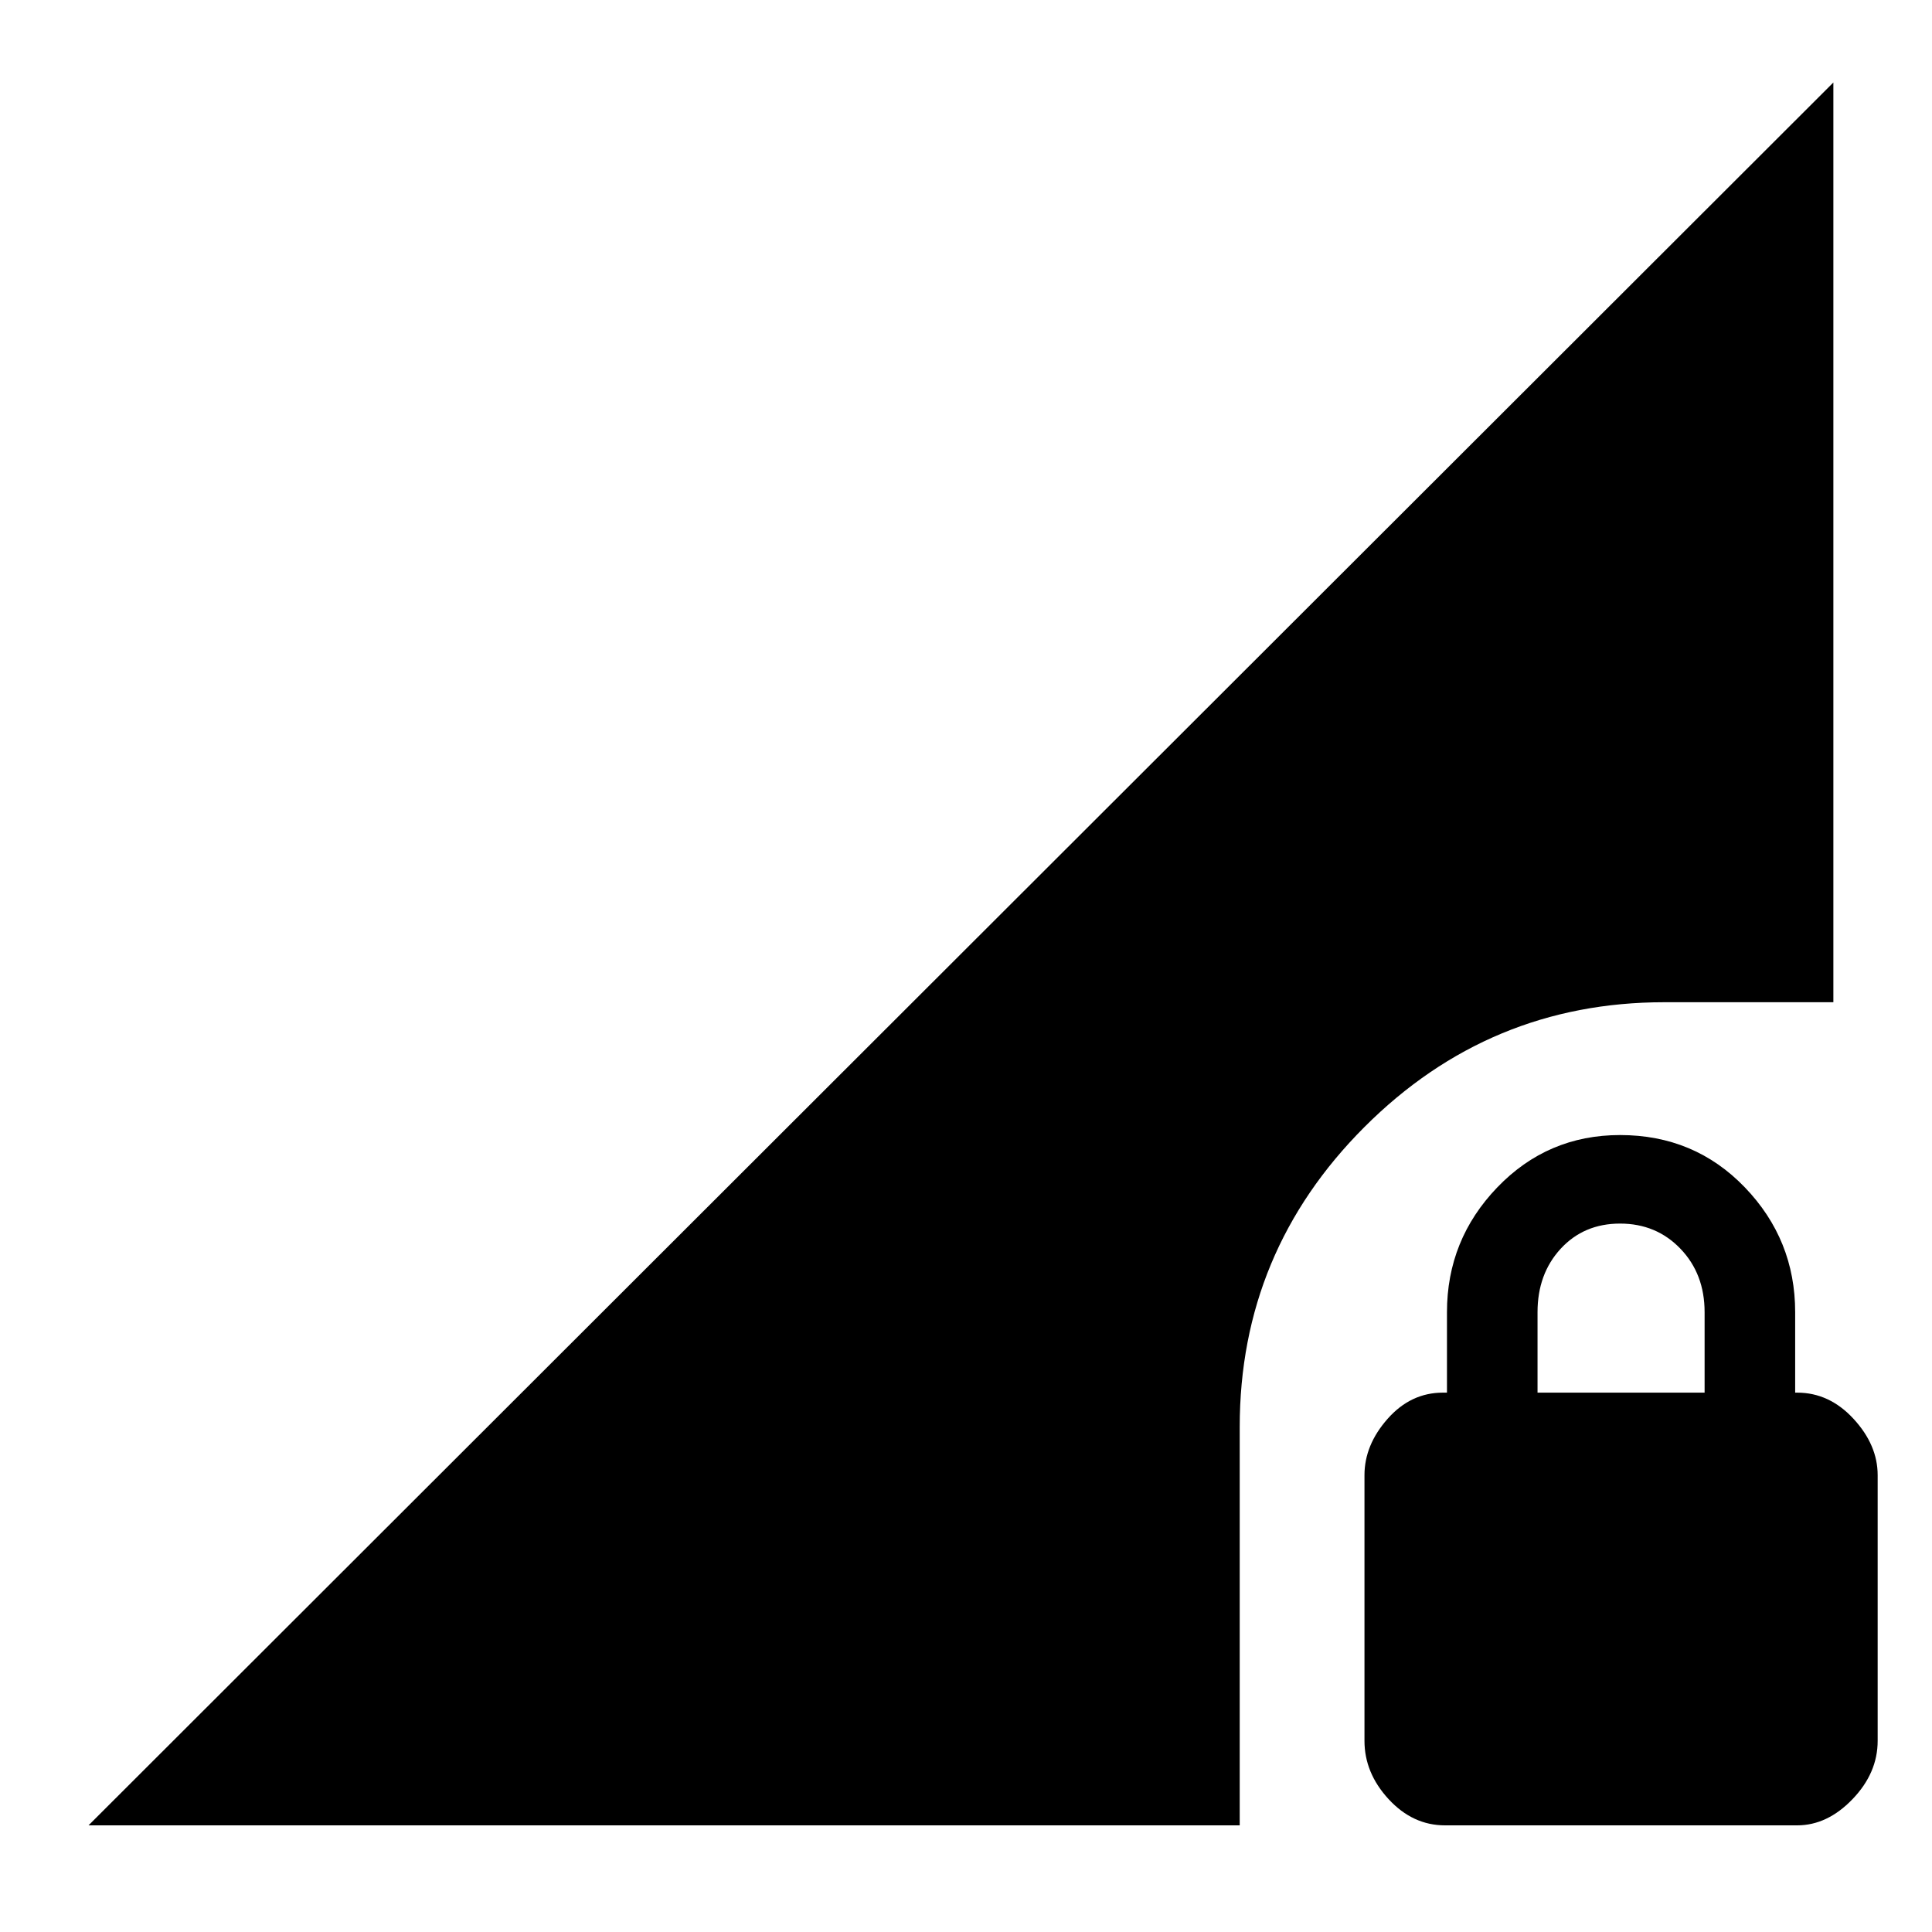 <svg xmlns="http://www.w3.org/2000/svg" height="40" width="40"><path d="M29.917 37.792Q29.25 37.792 28.75 37.25Q28.25 36.708 28.25 36.042V30.542Q28.25 29.917 28.729 29.375Q29.208 28.833 29.875 28.833H29.958V27.167Q29.958 25.667 31 24.583Q32.042 23.5 33.542 23.5Q35.083 23.5 36.125 24.583Q37.167 25.667 37.167 27.167V28.833H37.208Q37.875 28.833 38.375 29.375Q38.875 29.917 38.875 30.542V36.042Q38.875 36.708 38.354 37.25Q37.833 37.792 37.208 37.792ZM31.833 28.833H35.292V27.167Q35.292 26.375 34.792 25.854Q34.292 25.333 33.542 25.333Q32.792 25.333 32.312 25.854Q31.833 26.375 31.833 27.167ZM1.833 37.792 37.958 1.708V20.75H34.458Q30.833 20.75 28.25 23.333Q25.667 25.917 25.667 29.542V37.792Z"/></svg>